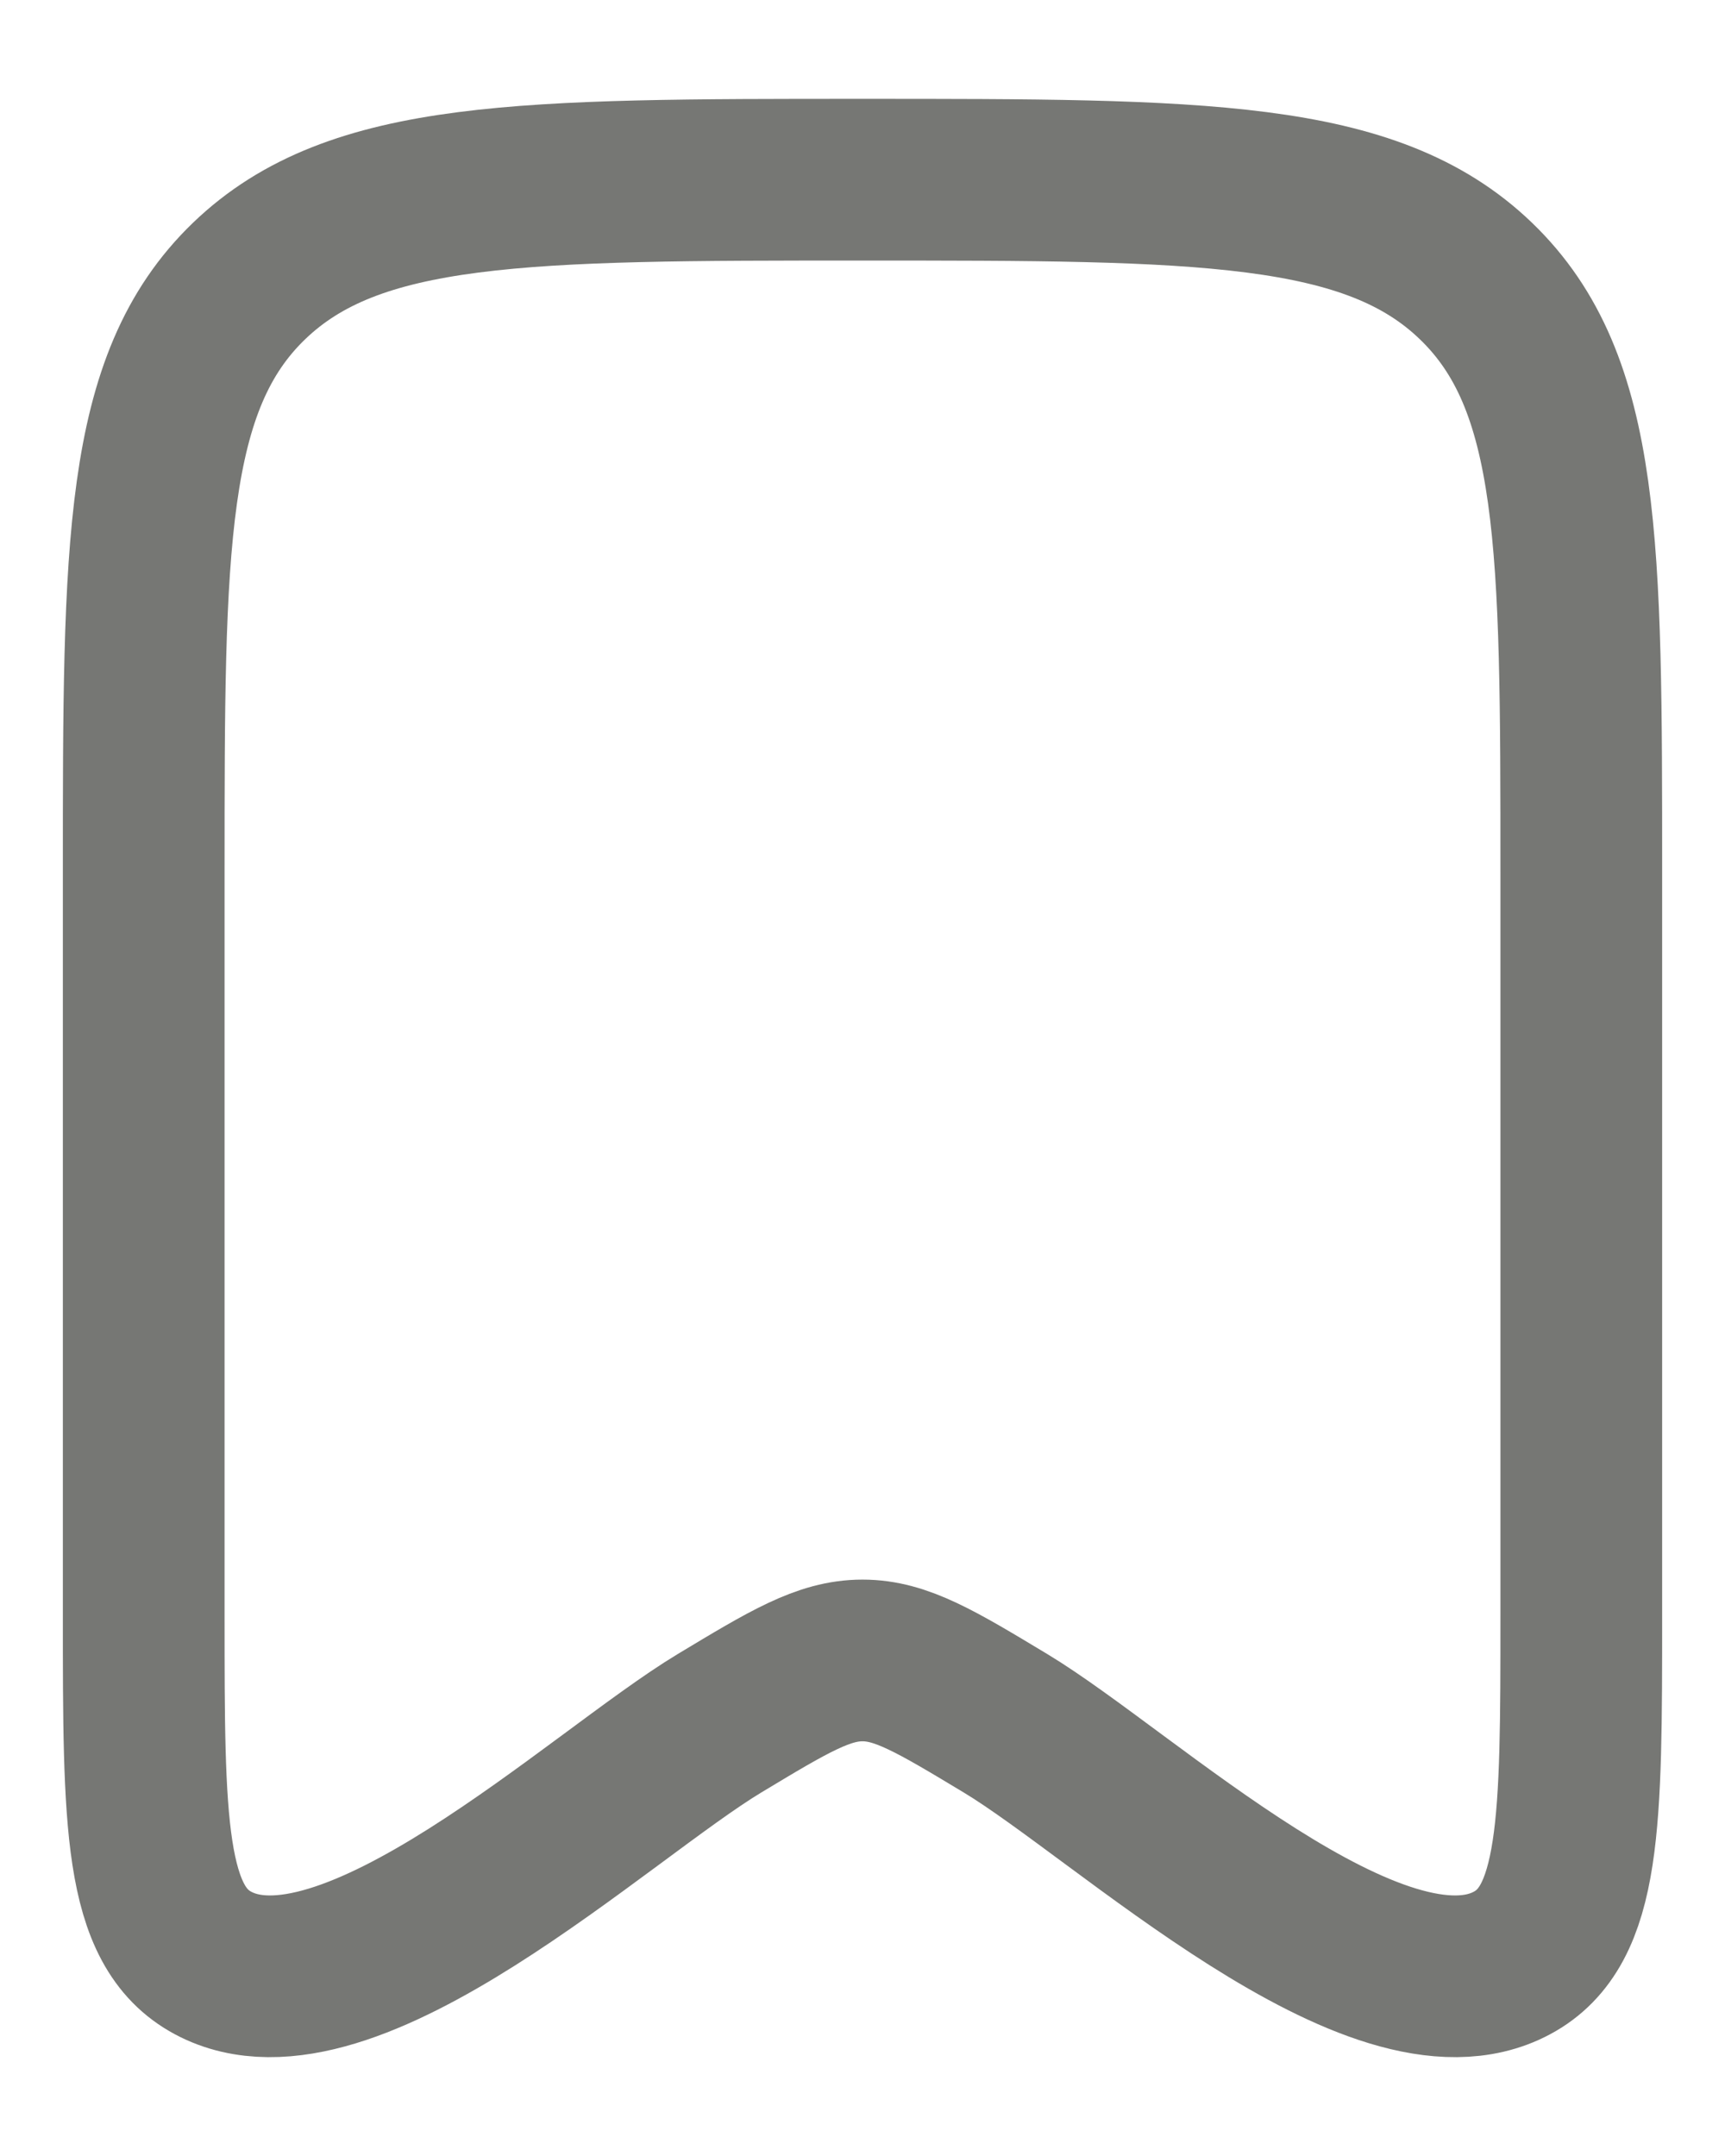 <svg width="16" height="20" viewBox="0 0 16 20" fill="none" xmlns="http://www.w3.org/2000/svg">
<path d="M1.333 14.984V8.09C1.333 5.062 1.333 3.548 2.31 2.607C3.286 1.667 4.857 1.667 8 1.667C11.143 1.667 12.714 1.667 13.69 2.607C14.667 3.548 14.667 5.062 14.667 8.09V14.984C14.667 16.906 14.667 17.866 14.023 18.21C12.775 18.876 10.436 16.654 9.325 15.985C8.681 15.597 8.358 15.403 8 15.403C7.641 15.403 7.319 15.597 6.675 15.985C5.564 16.654 3.224 18.876 1.977 18.21C1.333 17.866 1.333 16.906 1.333 14.984Z" stroke="#767774" stroke-width="1.5" stroke-linecap="round" stroke-linejoin="round"/>
</svg>

